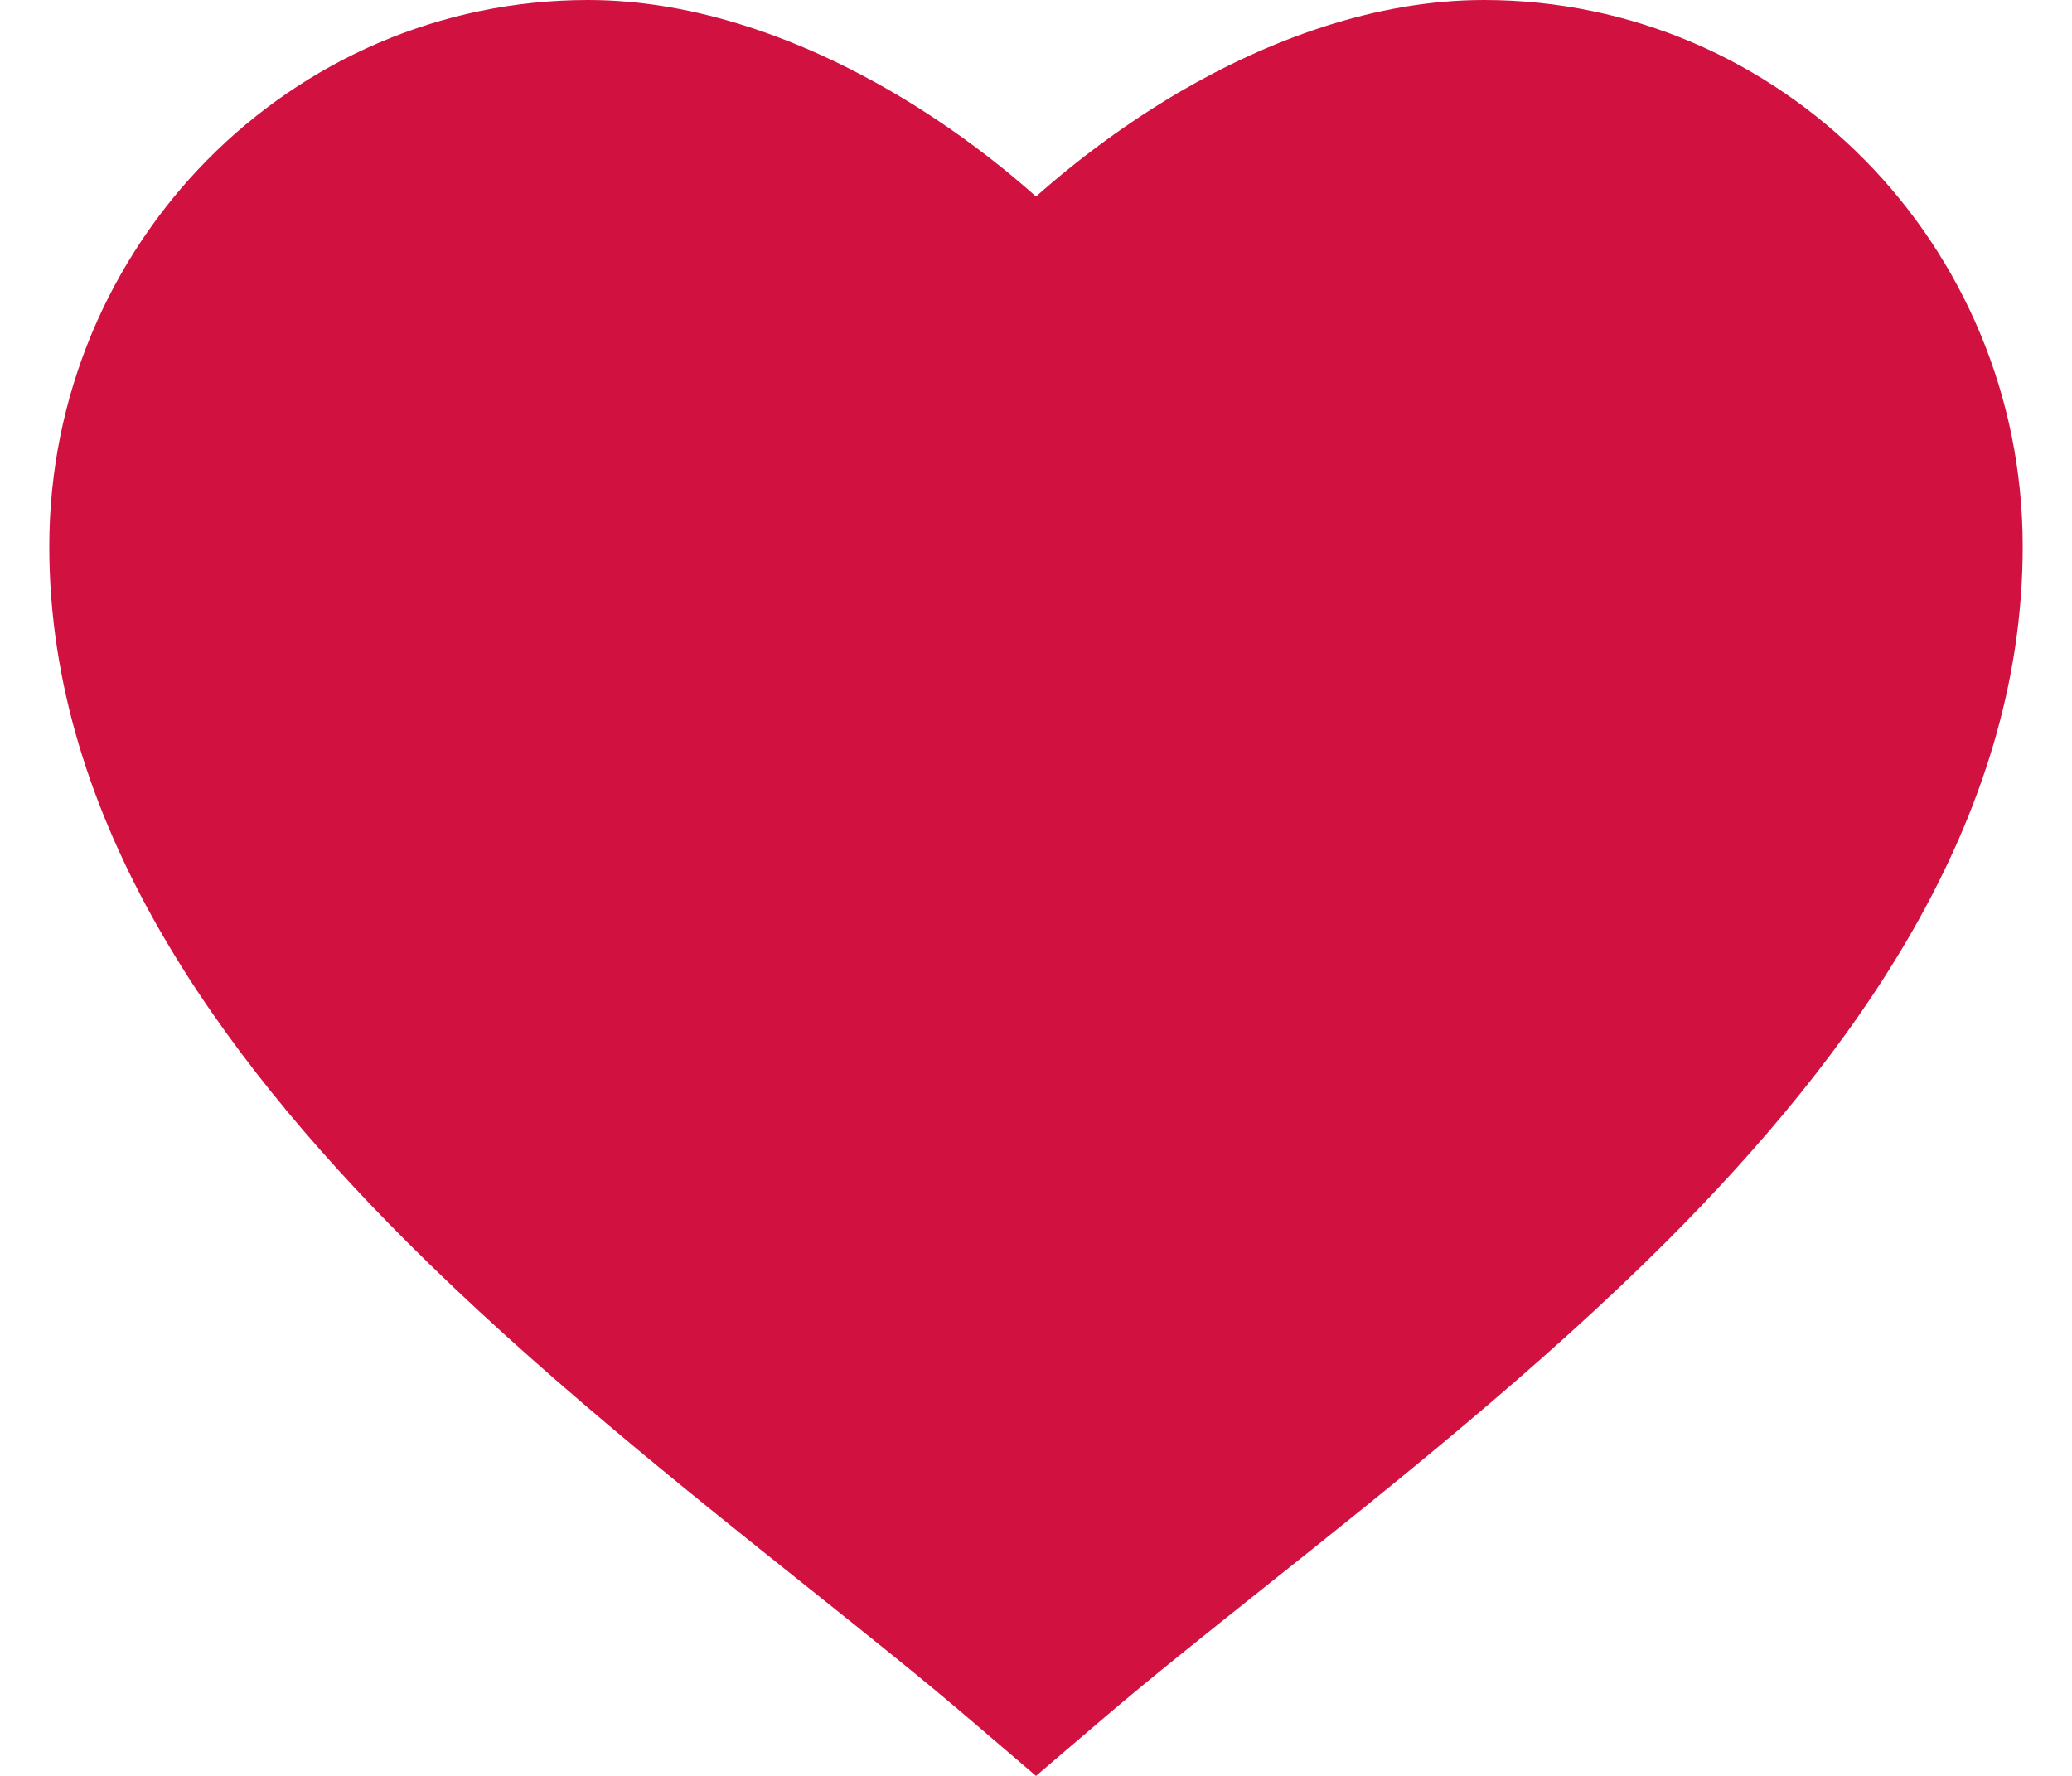 <svg width="14" height="12" viewBox="0 0 14 12" fill="none" xmlns="http://www.w3.org/2000/svg">
<path d="M7.974 0.619C8.572 0.271 9.289 0 10.026 0C12.037 0 13.667 1.654 13.667 3.693C13.667 5.557 12.515 7.134 11.256 8.393C10.406 9.242 9.401 10.043 8.542 10.727L8.542 10.727L8.542 10.727C8.138 11.049 7.767 11.345 7.459 11.608L7 12L6.541 11.608C6.235 11.346 5.867 11.052 5.467 10.733L5.467 10.733C4.606 10.046 3.597 9.241 2.744 8.386C1.486 7.127 0.333 5.55 0.333 3.693C0.333 1.653 1.964 0 3.974 0C4.712 0 5.432 0.274 6.03 0.622C6.382 0.828 6.712 1.071 7 1.328C7.29 1.07 7.621 0.826 7.974 0.619Z" fill="#D11241"/>
</svg>
